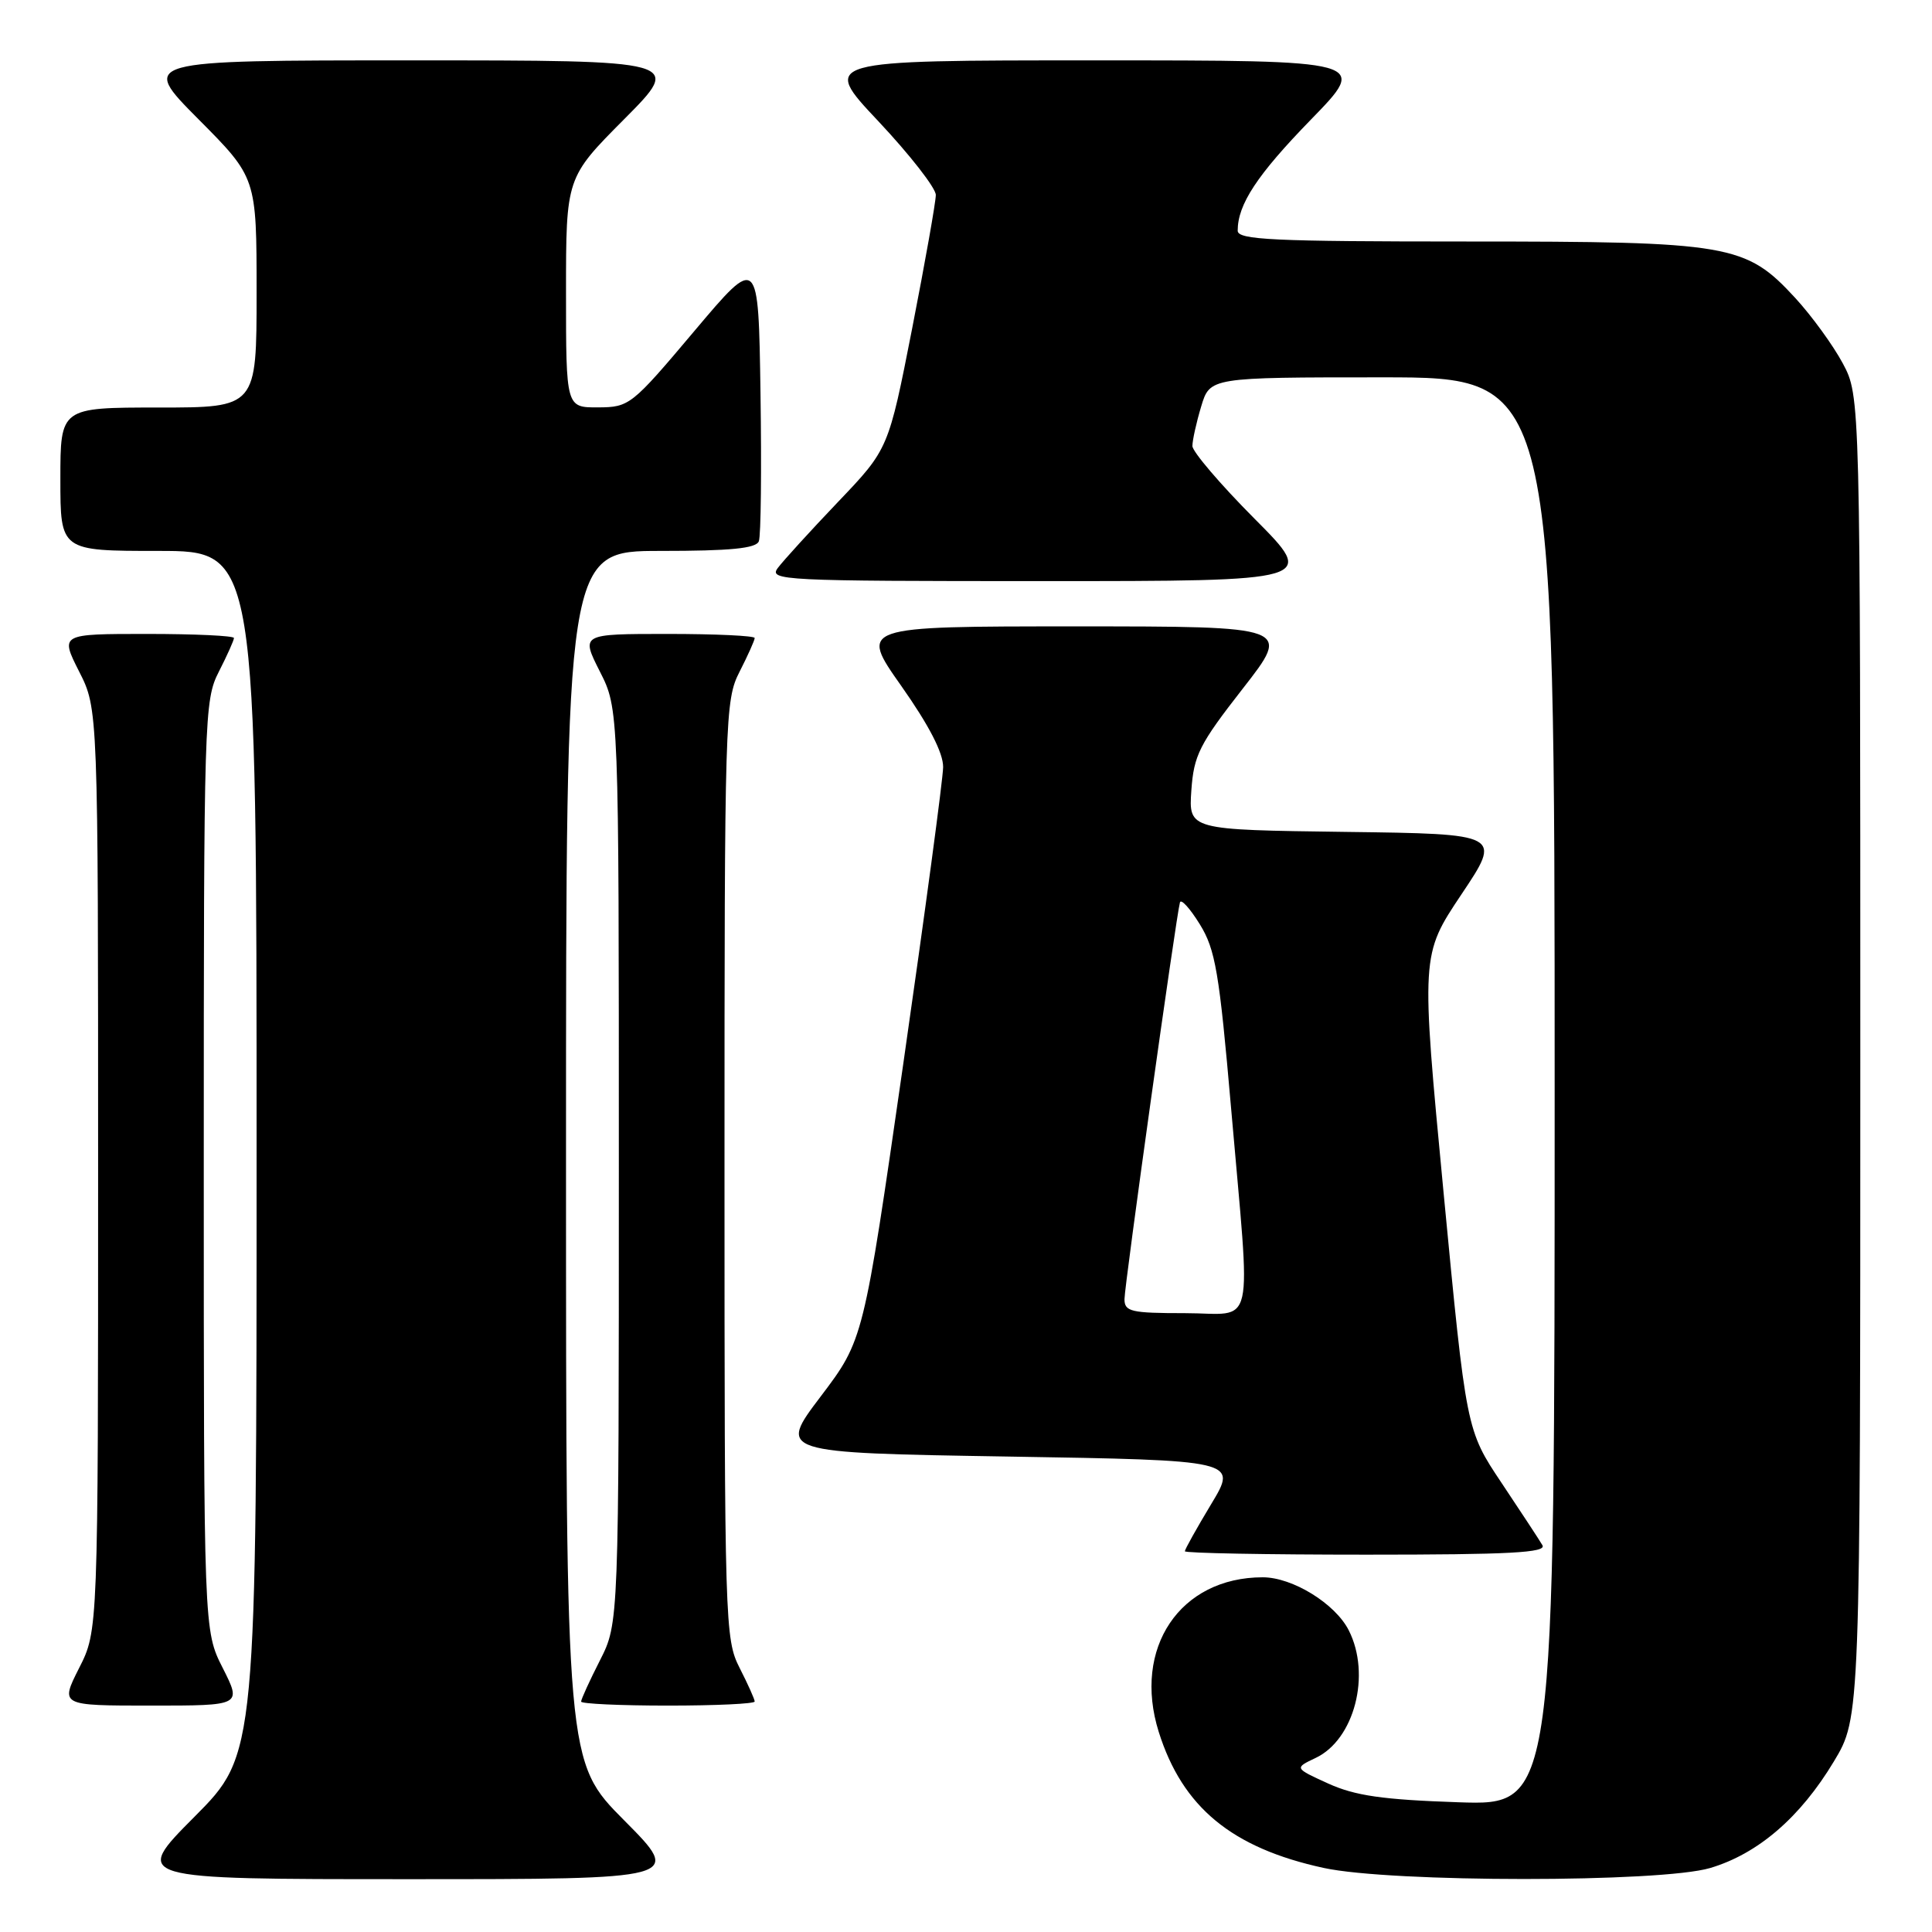 <?xml version="1.0" encoding="UTF-8" standalone="no"?>
<!DOCTYPE svg PUBLIC "-//W3C//DTD SVG 1.1//EN" "http://www.w3.org/Graphics/SVG/1.1/DTD/svg11.dtd" >
<svg xmlns="http://www.w3.org/2000/svg" xmlns:xlink="http://www.w3.org/1999/xlink" version="1.1" viewBox="0 0 256 256">
 <g >
 <path fill="currentColor"
d=" M 82.73 241.23 C 75.00 233.46 75.00 233.46 75.00 153.23 C 75.00 73.00 75.00 73.00 87.53 73.00 C 96.80 73.00 100.19 72.67 100.55 71.72 C 100.83 71.01 100.92 62.19 100.77 52.11 C 100.50 33.79 100.50 33.79 92.00 43.87 C 83.70 53.72 83.40 53.96 79.25 53.98 C 75.00 54.00 75.00 54.00 75.00 38.77 C 75.00 23.54 75.00 23.54 82.73 15.77 C 90.45 8.00 90.45 8.00 54.50 8.00 C 18.55 8.00 18.55 8.00 26.27 15.77 C 34.00 23.54 34.00 23.54 34.00 38.77 C 34.00 54.00 34.00 54.00 21.00 54.00 C 8.00 54.00 8.00 54.00 8.00 63.50 C 8.00 73.00 8.00 73.00 21.00 73.00 C 34.00 73.00 34.00 73.00 34.00 152.73 C 34.00 232.46 34.00 232.46 25.77 240.73 C 17.54 249.00 17.54 249.00 54.00 249.00 C 90.45 249.00 90.45 249.00 82.73 241.23 Z  M 226.61 247.52 C 232.94 245.64 238.55 240.81 243.00 233.40 C 246.50 227.58 246.50 227.58 246.50 140.04 C 246.50 52.50 246.50 52.50 244.18 48.15 C 242.90 45.76 240.06 41.85 237.87 39.47 C 231.30 32.35 229.27 32.00 194.32 32.00 C 168.65 32.00 164.00 31.78 164.00 30.57 C 164.00 27.08 166.57 23.18 173.70 15.85 C 181.35 8.00 181.35 8.00 145.07 8.00 C 108.79 8.00 108.79 8.00 116.40 16.08 C 120.58 20.53 124.00 24.92 124.00 25.83 C 124.00 26.75 122.59 34.70 120.87 43.50 C 117.73 59.50 117.73 59.50 111.05 66.50 C 107.38 70.35 103.79 74.29 103.07 75.25 C 101.82 76.91 103.65 77.00 138.11 77.00 C 174.46 77.00 174.46 77.00 166.23 68.73 C 161.70 64.18 158.00 59.84 158.00 59.10 C 158.00 58.35 158.52 55.99 159.16 53.87 C 160.32 50.00 160.32 50.00 183.16 50.00 C 206.00 50.00 206.00 50.00 206.00 144.62 C 206.00 239.24 206.00 239.24 193.25 238.81 C 183.19 238.47 179.55 237.94 176.00 236.33 C 171.50 234.28 171.50 234.28 174.32 232.94 C 179.46 230.52 181.70 221.91 178.72 216.03 C 176.93 212.49 171.27 209.00 167.32 209.00 C 156.35 209.00 150.05 218.38 153.54 229.49 C 156.68 239.47 163.23 244.87 175.39 247.51 C 184.34 249.46 220.07 249.47 226.61 247.52 Z  M 29.52 221.03 C 27.00 216.07 27.00 216.07 27.00 154.49 C 27.00 94.89 27.06 92.79 29.00 89.00 C 30.10 86.84 31.00 84.84 31.00 84.54 C 31.00 84.24 25.82 84.00 19.48 84.00 C 7.97 84.00 7.97 84.00 10.48 88.97 C 13.00 93.93 13.00 93.93 13.00 155.00 C 13.00 216.07 13.00 216.07 10.48 221.03 C 7.97 226.00 7.97 226.00 20.00 226.00 C 32.03 226.00 32.03 226.00 29.52 221.03 Z  M 100.00 225.46 C 100.00 225.16 99.10 223.16 98.00 221.00 C 96.06 217.20 96.00 215.11 96.00 155.00 C 96.00 94.89 96.06 92.80 98.00 89.00 C 99.10 86.84 100.00 84.84 100.00 84.54 C 100.00 84.24 94.82 84.00 88.48 84.00 C 76.97 84.00 76.97 84.00 79.48 88.97 C 82.00 93.93 82.00 93.93 82.00 154.50 C 82.00 215.07 82.00 215.07 79.50 220.00 C 78.12 222.71 77.00 225.17 77.00 225.47 C 77.00 225.76 82.17 226.00 88.50 226.00 C 94.83 226.00 100.00 225.76 100.00 225.46 Z  M 204.38 204.75 C 203.98 204.06 201.54 200.35 198.97 196.50 C 194.29 189.50 194.29 189.50 191.28 158.02 C 188.28 126.54 188.28 126.54 193.64 118.52 C 199.01 110.50 199.01 110.50 178.26 110.23 C 157.50 109.96 157.50 109.96 157.86 104.73 C 158.19 100.06 158.92 98.62 164.67 91.25 C 171.11 83.00 171.11 83.00 142.49 83.00 C 113.86 83.00 113.86 83.00 119.43 90.90 C 123.10 96.11 124.99 99.77 124.97 101.65 C 124.95 103.22 122.57 120.93 119.68 141.02 C 114.42 177.54 114.42 177.54 108.76 185.02 C 103.09 192.50 103.09 192.50 133.54 193.00 C 163.99 193.50 163.99 193.50 160.49 199.30 C 158.57 202.49 157.00 205.30 157.00 205.55 C 157.00 205.80 167.83 206.00 181.06 206.00 C 200.03 206.00 204.96 205.74 204.38 204.75 Z  M 149.00 172.15 C 149.00 170.31 155.85 121.34 156.35 119.57 C 156.50 119.06 157.68 120.37 158.98 122.47 C 161.05 125.82 161.56 128.80 163.13 146.89 C 165.75 177.18 166.47 174.00 157.00 174.00 C 149.88 174.00 149.00 173.80 149.00 172.15 Z "/>
</g>
</svg>